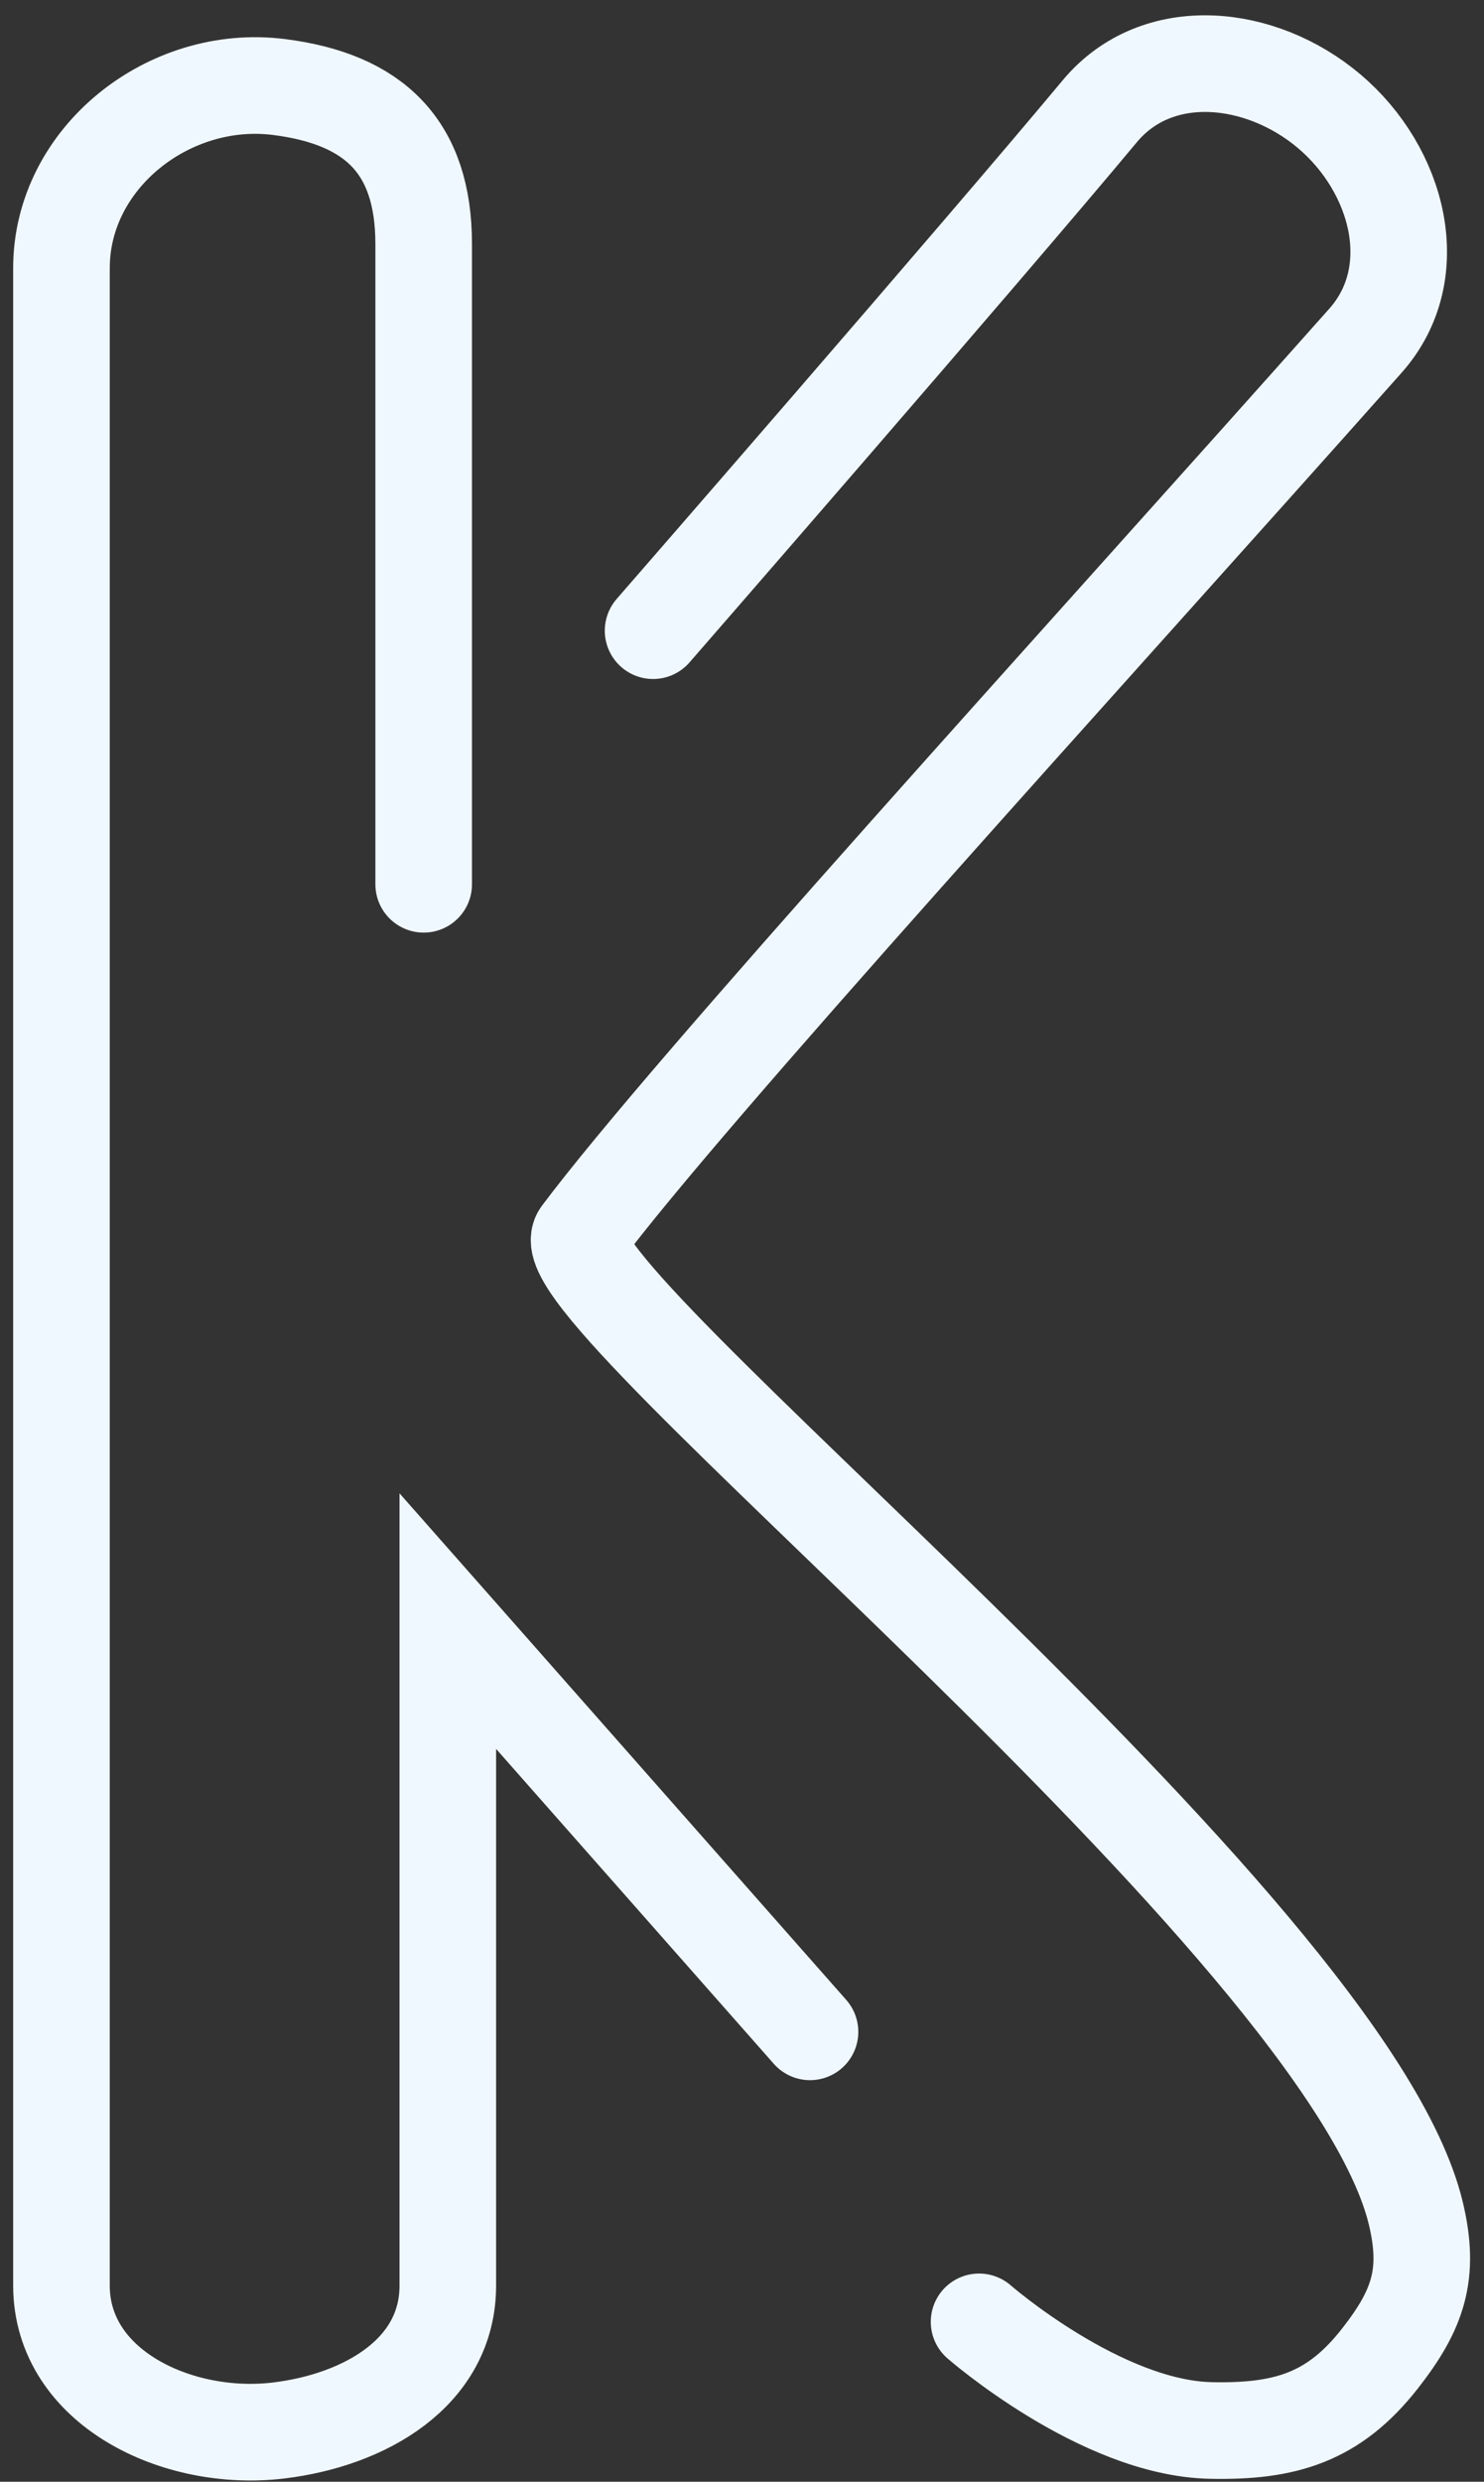 <svg width="70" height="117" viewBox="0 0 70 117" fill="none" xmlns="http://www.w3.org/2000/svg">
<rect x="0" y="0" width="70" height="117" fill="#333333" stroke="none"/>
<path d="M38.208 95.79L21.123 76.427V107.749C21.123 111.85 17.221 114.09 13.15 114.583C8.373 115.162 2.899 112.56 2.899 107.749C2.897 82.693 2.897 38.272 2.899 12.643C2.899 7.432 7.979 3.45 13.15 4.101C17.677 4.67 19.985 6.942 19.985 11.506V41.689M30.806 29.733C30.806 29.733 46.183 12.075 51.877 5.244C54.583 1.999 59.471 2.516 62.698 5.244C65.965 8.006 67.249 12.868 64.406 16.065C50.736 31.438 32.509 51.37 27.389 58.207C25.401 60.862 63.553 90.737 66.79 104.37C67.465 107.213 66.896 108.893 65.082 111.204C62.91 113.971 60.624 114.658 57.108 114.583C51.922 114.473 46.183 109.462 46.183 109.462" stroke="#F0F8FF" stroke-width="4.556" stroke-linecap="round"/>
</svg>
